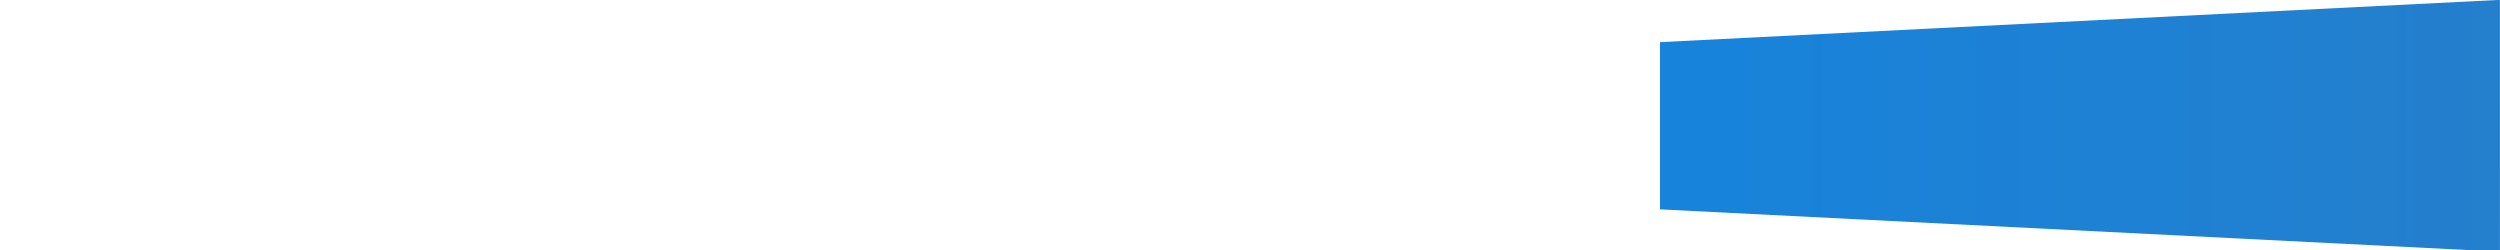 <svg id="svg10" xmlns="http://www.w3.org/2000/svg" class="dial" viewBox="0 0 100 10" version="1.1" xmlns:xlink="http://www.w3.org/1999/xlink">
 <defs id="defs6">
  <linearGradient id="linearGradient4782" y2="5" gradientUnits="userSpaceOnUse" x2="100.1" y1="5" x1="-.004">
   <stop id="stop9255" style="stop-color:#20242b" offset="0"/>
   <stop id="stop9263" style="stop-color:#32373f" offset=".77"/>
   <stop id="stop9257" style="stop-color:#aeb6c3" offset="1"/>
  </linearGradient>
  <linearGradient id="linearGradient4790" y2="5.247" gradientUnits="userSpaceOnUse" x2="61.784" y1="150.95" x1="61.784">
   <stop id="stop4784" style="stop-opacity:0" offset="0"/>
   <stop id="stop4794" style="stop-color:#0e0e0e;stop-opacity:0" offset=".663"/>
   <stop id="stop4792" style="stop-color:#1783db" offset=".663"/>
   <stop id="stop4786" style="stop-color:#247fcd" offset="1"/>
  </linearGradient>
 </defs>
 <path id="path4755" d="m69.336 150.88-83.933-145.38 167.87-0.002z" style="fill:url(#linearGradient4790)" transform="matrix(0 .06 -.688 0 103.78 .87)"/>
 <path id="use16337" style="fill:url(#linearGradient4782);display:none" d="m1516.9 715.15a213.06 213.06 0 0 1 10.939 18.732l-189.22 97.941z"/>
</svg>
